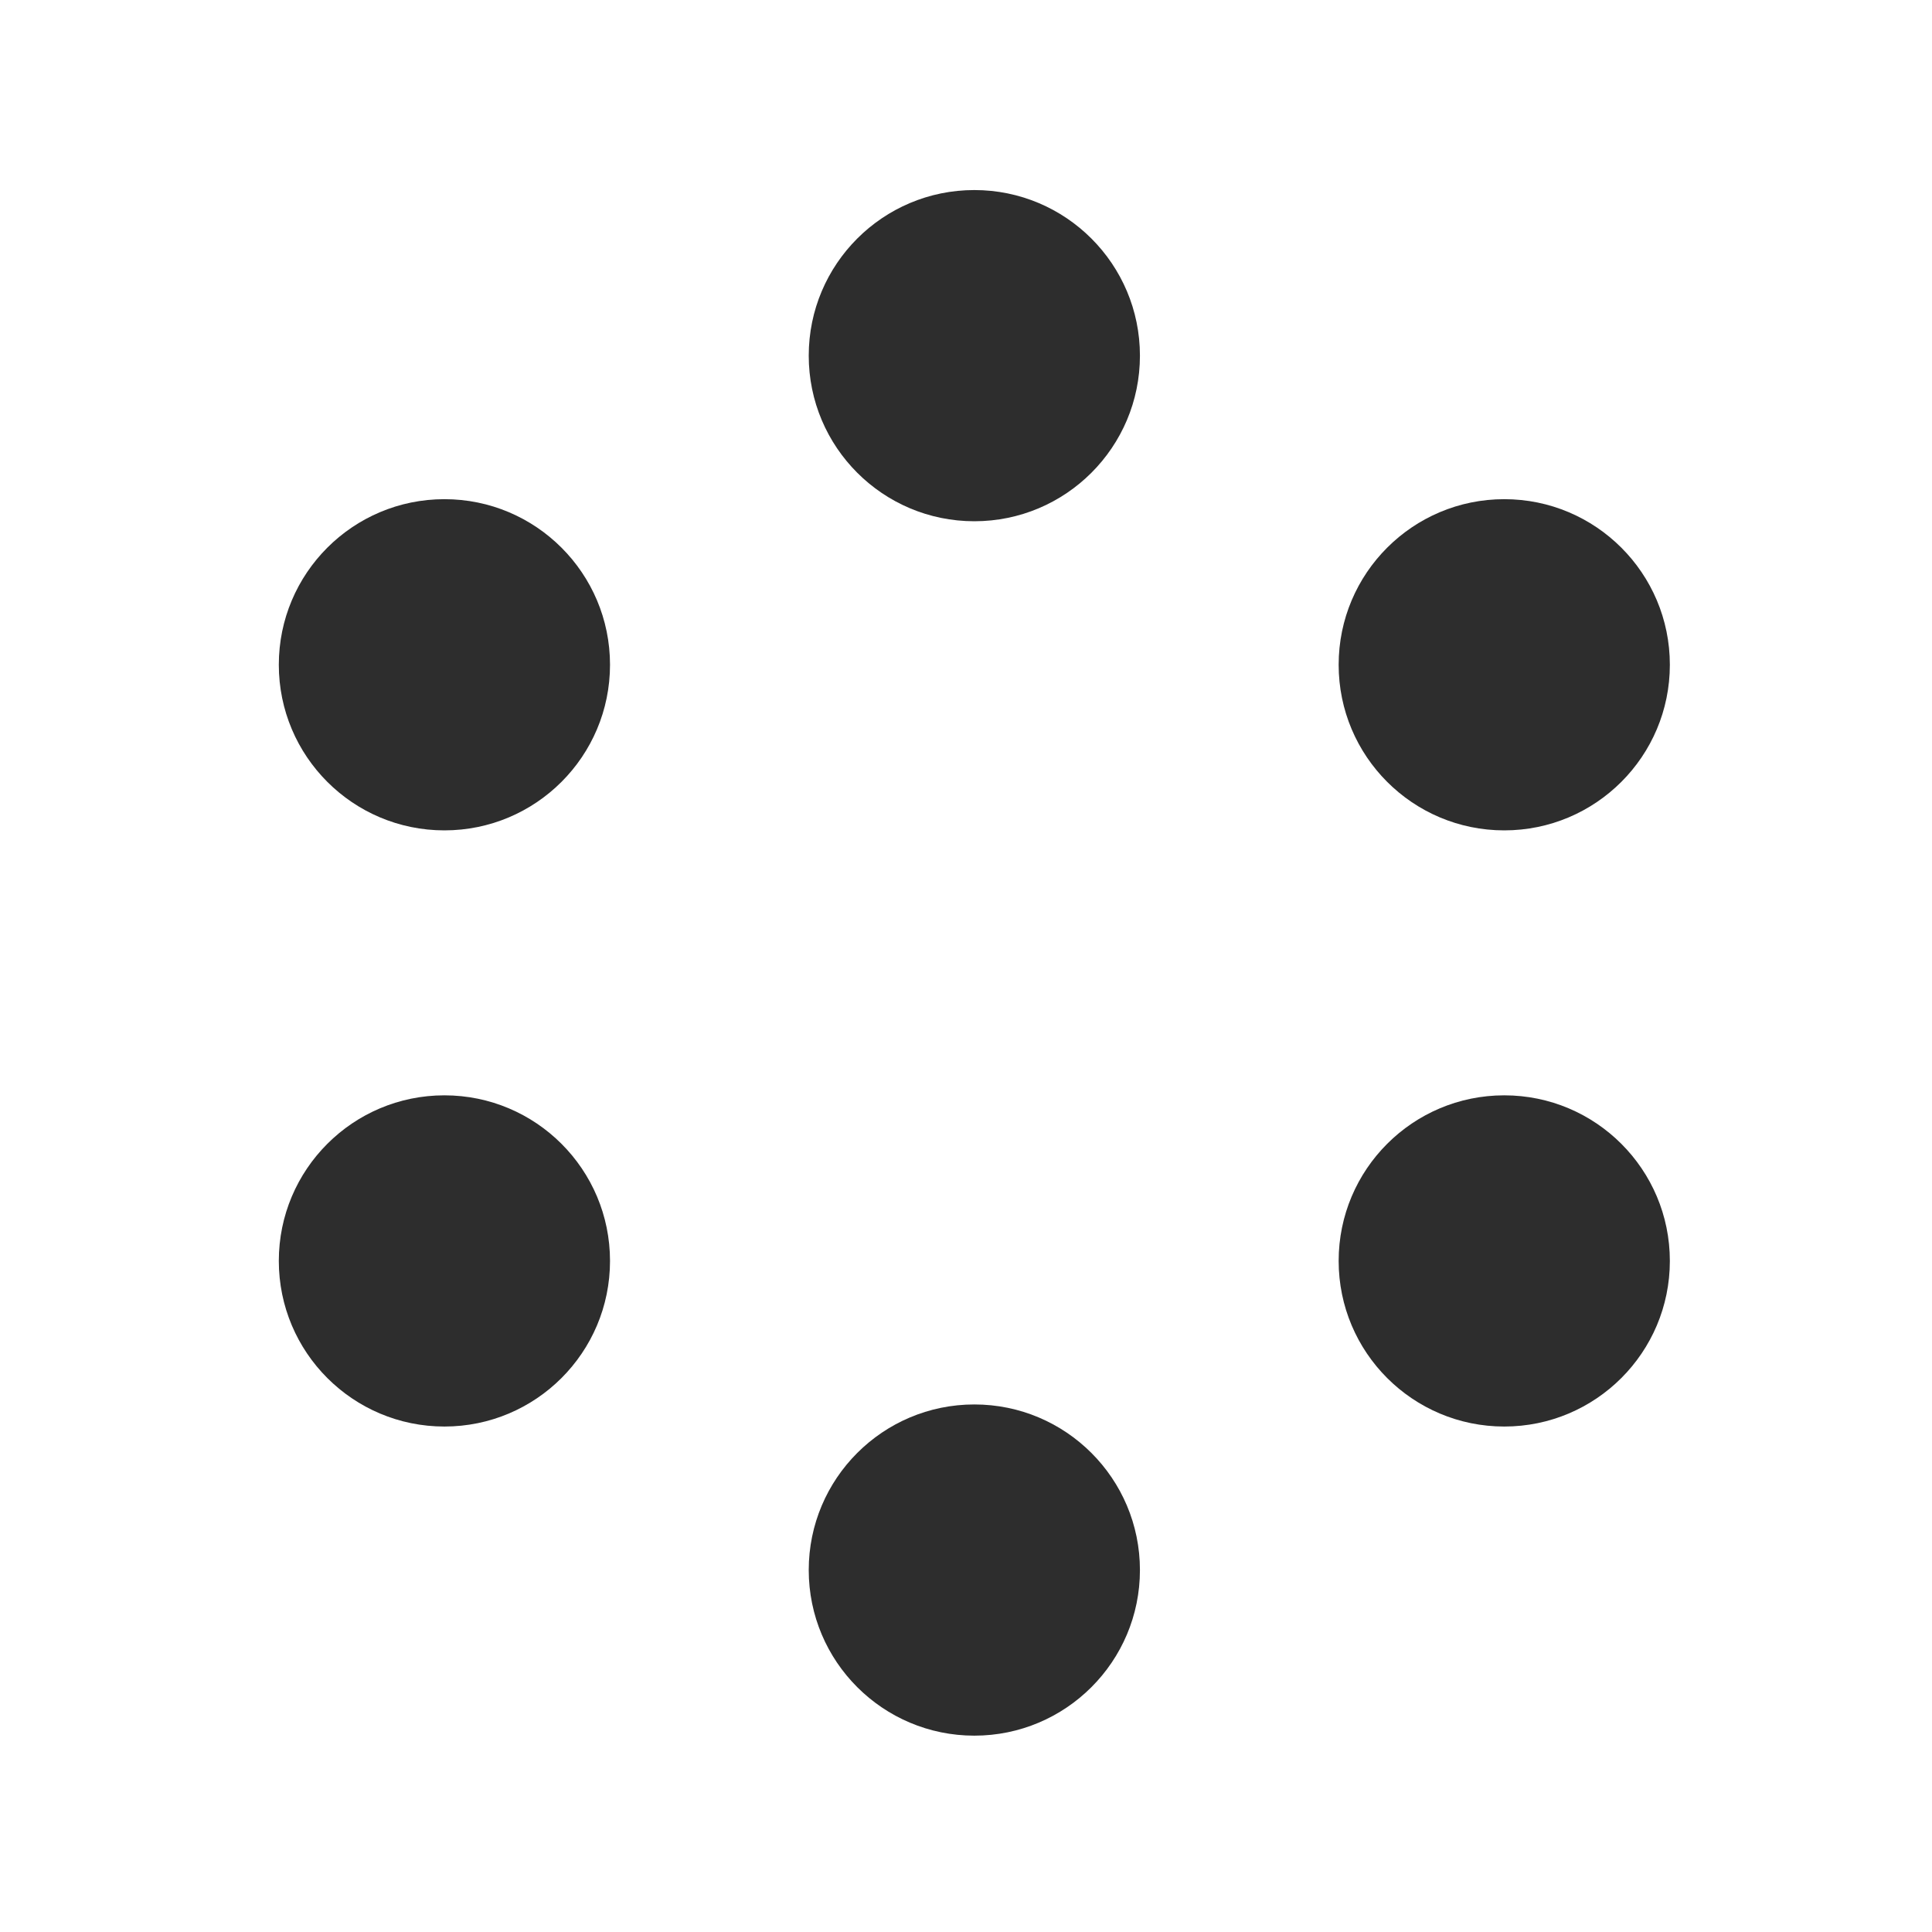 <svg width="35" height="35" viewBox="0 0 35 35" fill="none" xmlns="http://www.w3.org/2000/svg">
<g clip-path="url(#clip0_113_886)">
<circle cx="17.651" cy="6.443" r="3" fill="#2D2D2D"/>
<circle cx="17.651" cy="28.443" r="3" fill="#2D2D2D"/>
<circle cx="8.051" cy="22.843" r="3" fill="#2D2D2D"/>
<circle cx="8.051" cy="12.043" r="3" fill="#2D2D2D"/>
<circle cx="27.251" cy="12.043" r="3" fill="#2D2D2D"/>
<circle cx="27.251" cy="22.843" r="3" fill="#2D2D2D"/>
</g>
<defs>
<clipPath id="clip0_113_886">
<rect width="25.2" height="28" fill="white" transform="translate(5.051 3.443)"/>
</clipPath>
</defs>
</svg>
